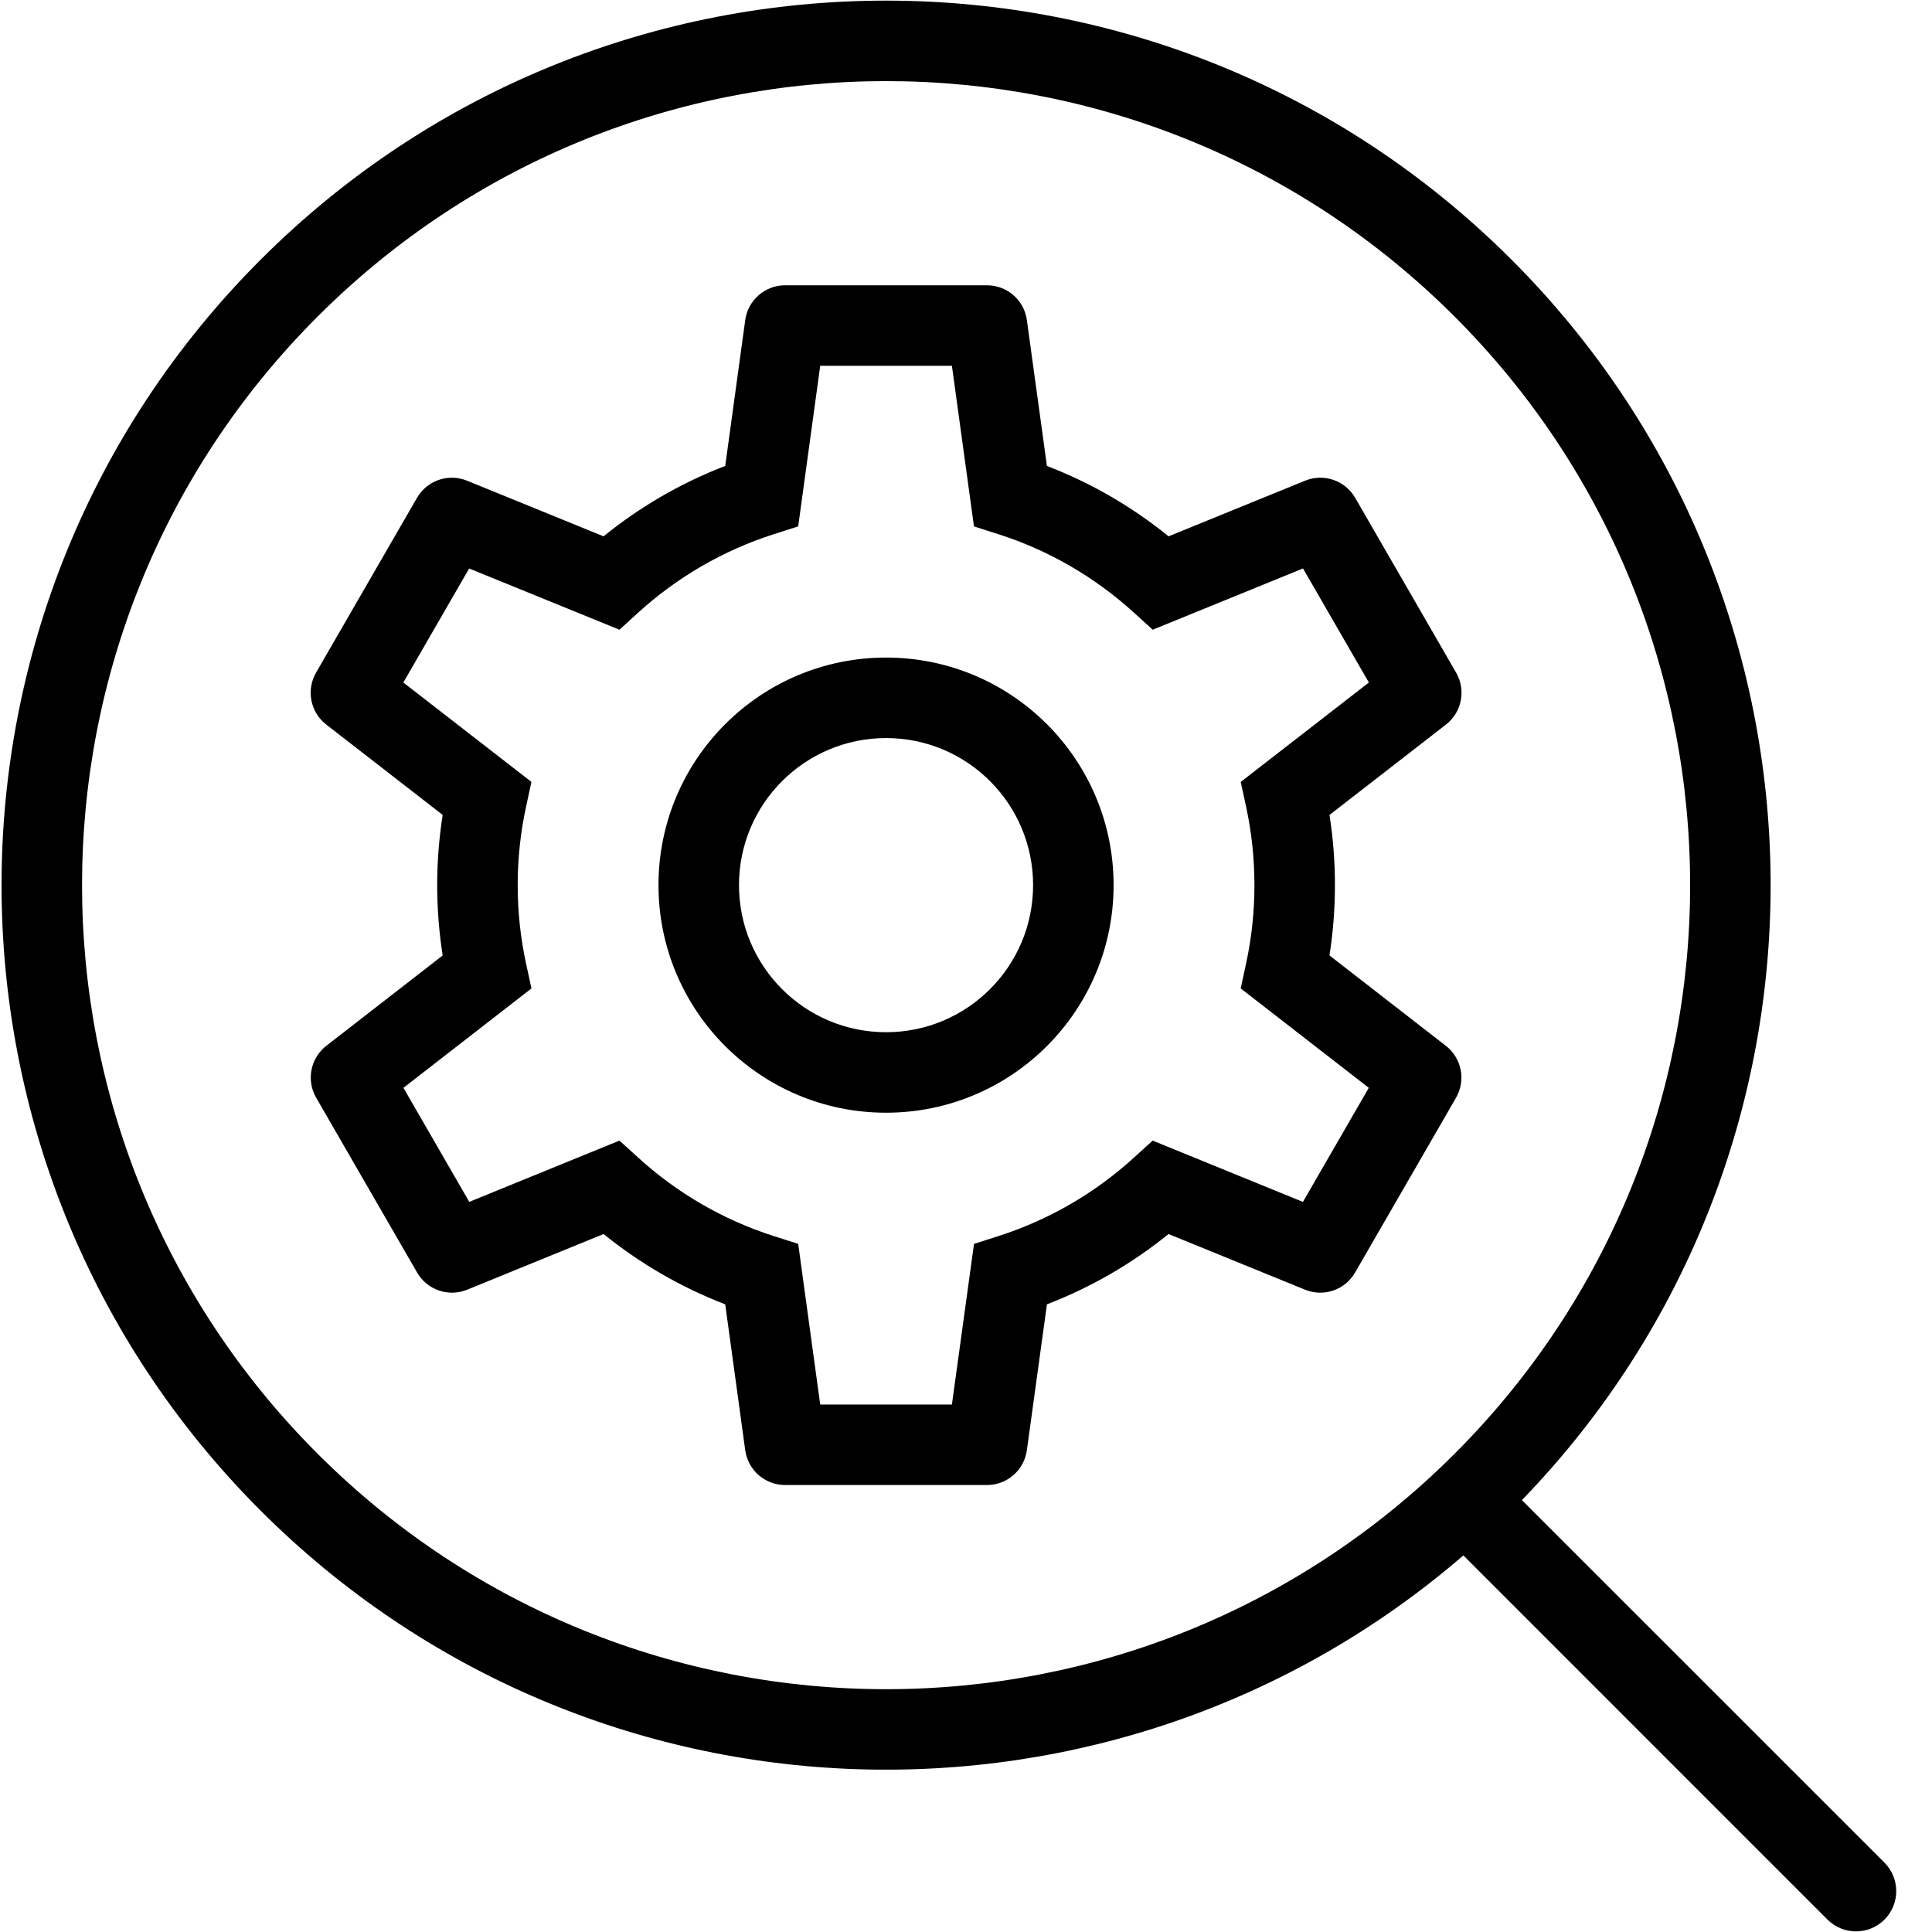 <svg width="48" height="48" viewBox="0 0 48 48" fill="none" xmlns="http://www.w3.org/2000/svg">
<g clip-path="url(#clip0_33917_34)">
<path fill-rule="evenodd" clip-rule="evenodd" d="M16.36 21.991C16.36 18.868 18.891 16.337 22.014 16.337C25.136 16.337 27.667 18.868 27.667 21.991C27.667 25.113 25.136 27.645 22.014 27.645C18.891 27.645 16.36 25.113 16.36 21.991ZM22.014 18.337C19.996 18.337 18.36 19.973 18.36 21.991C18.36 24.009 19.996 25.645 22.014 25.645C24.032 25.645 25.667 24.009 25.667 21.991C25.667 19.973 24.032 18.337 22.014 18.337Z" fill="black"/>
<path fill-rule="evenodd" clip-rule="evenodd" d="M19.506 7.088C19.006 7.088 18.583 7.457 18.515 7.952L18.018 11.576C16.915 12 15.897 12.594 14.995 13.325L11.604 11.943C11.141 11.754 10.61 11.936 10.36 12.369L7.852 16.712C7.603 17.145 7.711 17.696 8.106 18.002L10.998 20.246C10.909 20.815 10.862 21.398 10.862 21.991C10.862 22.585 10.909 23.168 10.998 23.738L8.108 25.982C7.713 26.289 7.605 26.84 7.855 27.272L10.363 31.616C10.613 32.049 11.144 32.231 11.607 32.042L14.996 30.659C15.898 31.389 16.916 31.982 18.018 32.406L18.515 36.031C18.583 36.526 19.006 36.895 19.506 36.895H24.522C25.021 36.895 25.444 36.526 25.512 36.032L26.011 32.405C27.113 31.982 28.131 31.389 29.032 30.659L32.423 32.042C32.886 32.231 33.417 32.049 33.667 31.616L36.175 27.272C36.424 26.84 36.316 26.289 35.922 25.983L33.03 23.737C33.12 23.168 33.166 22.585 33.166 21.991C33.166 21.398 33.12 20.816 33.031 20.247L35.924 18.002C36.319 17.696 36.427 17.145 36.177 16.712L33.669 12.368C33.419 11.936 32.888 11.754 32.426 11.942L29.033 13.325C28.132 12.594 27.114 12 26.011 11.577L25.512 7.951C25.444 7.456 25.021 7.088 24.522 7.088H19.506ZM20.378 9.088H23.65L24.198 13.079L24.799 13.27C26.065 13.674 27.211 14.346 28.172 15.221L28.639 15.645L32.373 14.123L34.009 16.957L30.825 19.427L30.959 20.042C31.095 20.669 31.166 21.321 31.166 21.991C31.166 22.661 31.094 23.314 30.958 23.941L30.825 24.557L34.007 27.027L32.371 29.861L28.638 28.338L28.171 28.762C27.211 29.637 26.064 30.308 24.799 30.712L24.199 30.904L23.65 34.895H20.378L19.831 30.904L19.23 30.712C17.965 30.309 16.818 29.637 15.857 28.762L15.39 28.338L11.659 29.86L10.023 27.027L13.204 24.557L13.07 23.942C12.934 23.314 12.862 22.662 12.862 21.991C12.862 21.321 12.934 20.669 13.07 20.042L13.203 19.426L10.021 16.957L11.656 14.124L15.39 15.645L15.856 15.22C16.817 14.346 17.965 13.674 19.23 13.27L19.831 13.078L20.378 9.088Z" fill="black"/>
<path fill-rule="evenodd" clip-rule="evenodd" d="M37.554 6.452C28.972 -2.13 15.057 -2.13 6.475 6.452C-2.107 15.034 -2.107 28.949 6.475 37.531C14.669 45.724 27.723 46.095 36.357 38.644L45.404 47.692C45.795 48.082 46.428 48.082 46.819 47.692C47.209 47.301 47.209 46.668 46.819 46.277L37.811 37.27C46.135 28.669 46.05 14.948 37.554 6.452ZM7.89 7.866C15.691 0.065 28.339 0.065 36.14 7.866C43.941 15.667 43.941 28.316 36.14 36.117C28.339 43.918 15.691 43.918 7.89 36.117C0.088 28.316 0.088 15.667 7.89 7.866Z" fill="black"/>
</g>
<defs>
<clipPath id="clip0_33917_34">
<rect width="48" height="48" fill="white"/>
</clipPath>
</defs>
</svg>
